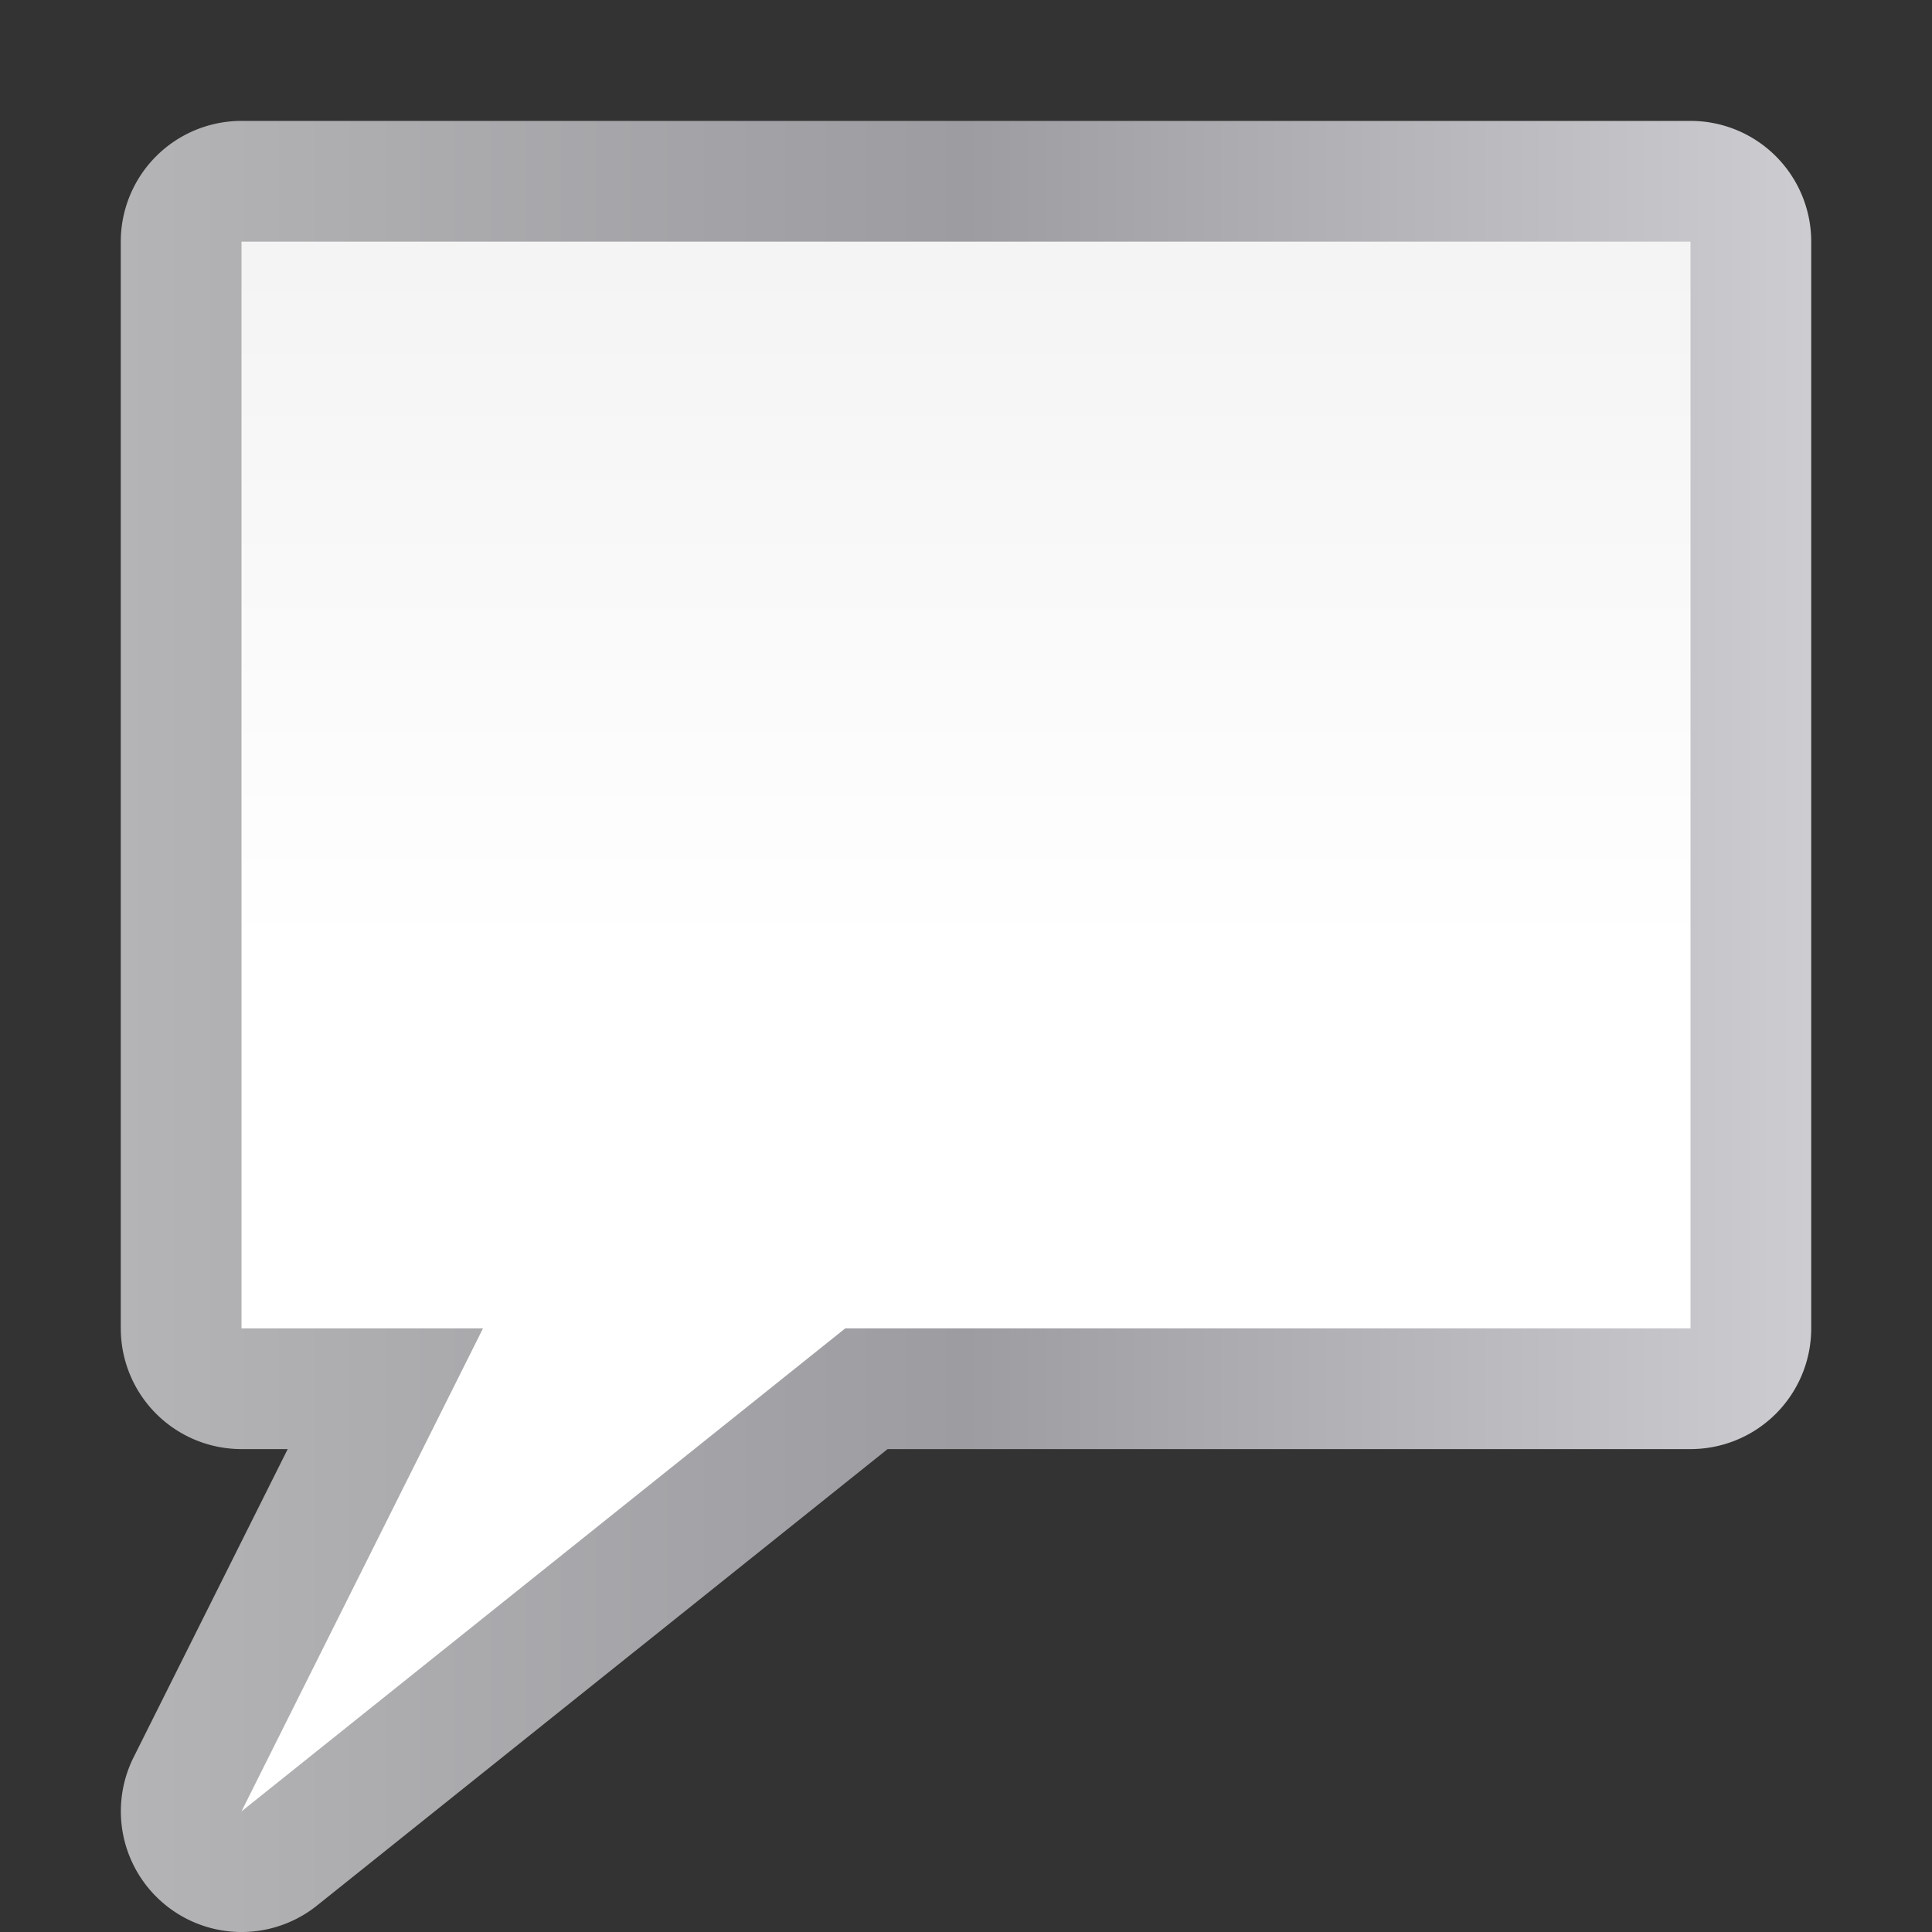 <svg height="16" viewBox="0 0 16 16" width="16" xmlns="http://www.w3.org/2000/svg" xmlns:xlink="http://www.w3.org/1999/xlink"><rect x="0" y="0" width="16" height="16" fill="#333333" stroke="none"/><linearGradient id="a" gradientUnits="userSpaceOnUse" x1="78.669" x2="78.669" y1="202.667" y2="-32.003"><stop offset="0" stop-color="#fff"/><stop offset=".594" stop-color="#fff"/><stop offset=".844" stop-color="#f1f1f1"/><stop offset=".906" stop-color="#eaeaea"/><stop offset="1" stop-color="#dfdfdf"/></linearGradient><linearGradient id="b" gradientUnits="userSpaceOnUse" x1="8.002" x2="119.998" y1="67.998" y2="67.998"><stop offset="0" stop-color="#b4b4b6"/><stop offset=".5" stop-color="#9c9ca1"/><stop offset="1" stop-color="#cdcdd1"/></linearGradient><g transform="matrix(.125 0 0 .125 0 .001)"><path d="m16 8.002a7.998 7.998 0 0 0 -7.998 7.998v72a7.998 7.998 0 0 0 7.998 7.998h3.061l-10.213 20.426a7.998 7.998 0 0 0 12.148 9.82l37.809-30.246h53.195a7.998 7.998 0 0 0 7.998-7.998v-72a7.998 7.998 0 0 0 -7.998-7.998z" fill="url(#b)"/><path d="m16 16v72h16l-16 32 40-32h56v-72z" fill="url(#a)"/></g></svg>
